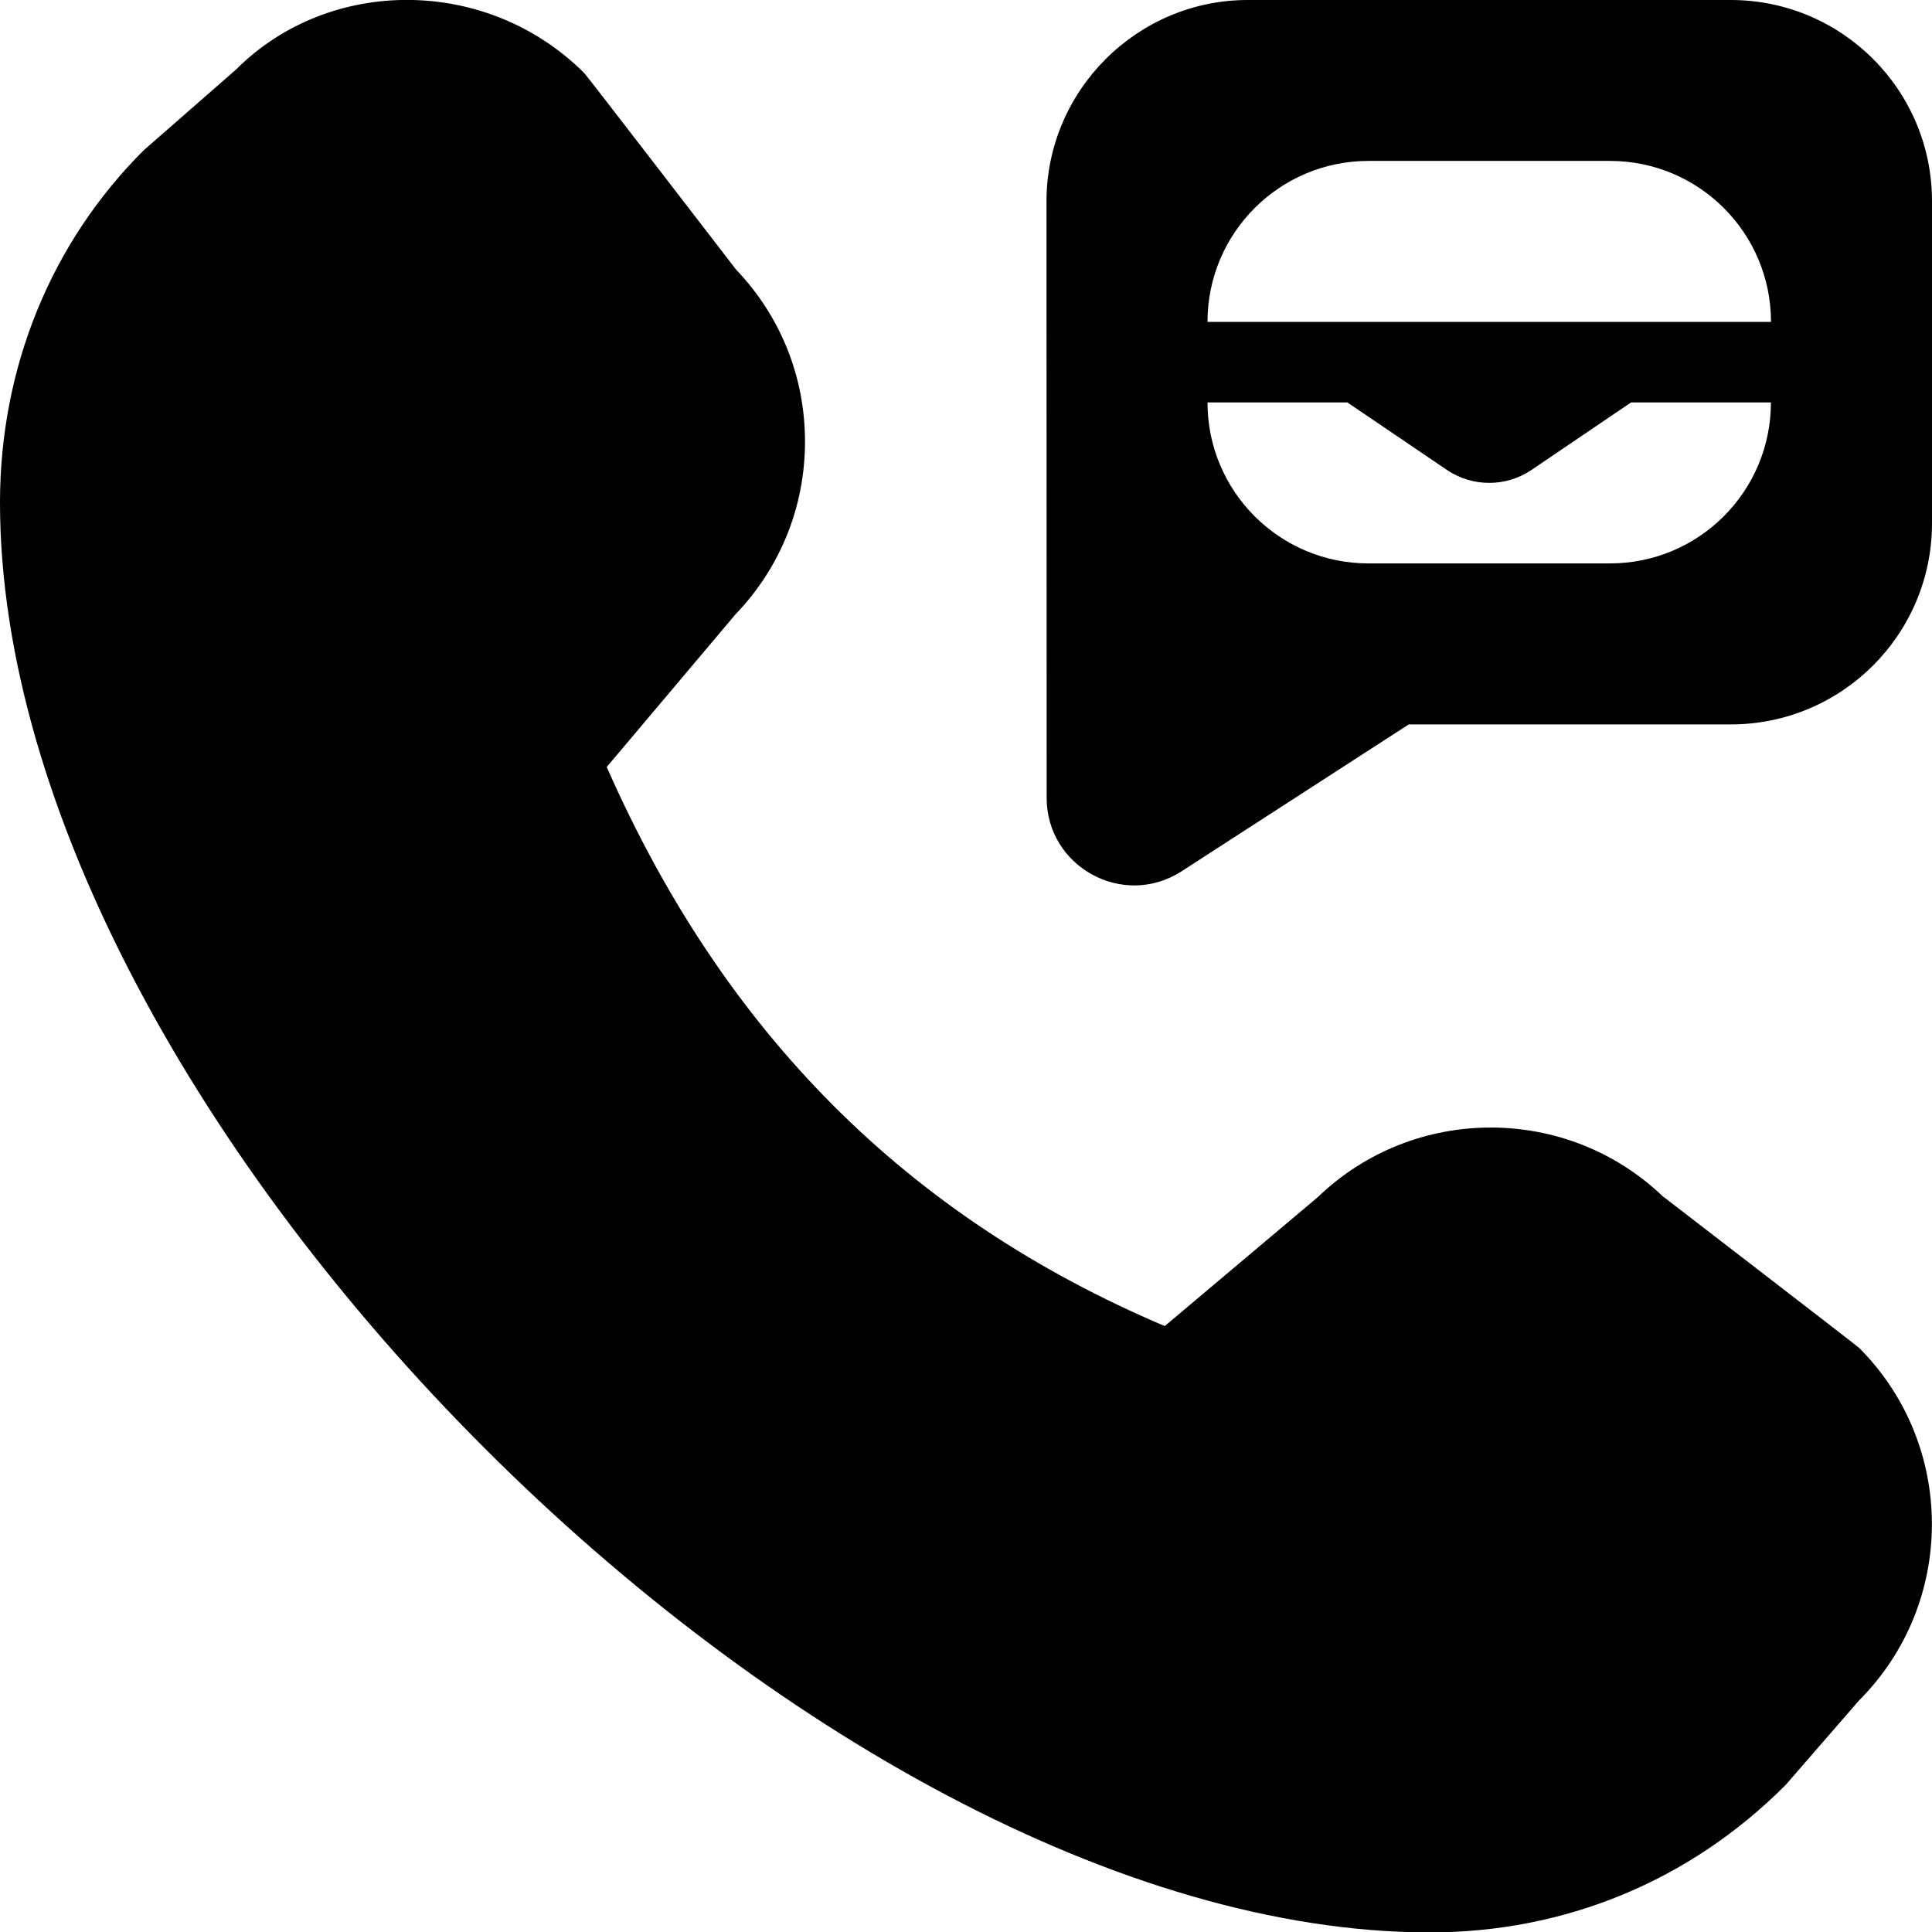 <svg id="Layer_1" viewBox="0 0 24 24" xmlns="http://www.w3.org/2000/svg" data-name="Layer 1"><path d="m21.5 0h-6c-1.375 0-2.5 1.125-2.5 2.501l.002 7.41c0 .858.949 1.378 1.672.915l2.826-1.827h4c1.381 0 2.5-1.119 2.5-2.5v-3.999c0-1.381-1.119-2.5-2.5-2.5zm-1.5 6.999h-3c-1.105 0-2-.895-2-2h1.737l1.242.842c.315.21.726.21 1.041 0l1.242-.842h1.737c0 1.105-.895 2-2 2zm-5-3c0-1.105.895-2 2-2h3c1.105 0 2 .895 2 2zm5.655 10.862c-1.193-1.142-3.09-1.138-4.28.006l-1.906 1.606c-3.198-1.357-5.474-3.637-6.932-6.945l1.6-1.897c.557-.579.863-1.339.863-2.145s-.304-1.559-.857-2.138c0 0-1.852-2.407-1.883-2.438-1.207-1.207-3.17-1.206-4.327-.047l-1.149 1.005c-1.151 1.148-1.784 2.702-1.784 4.375 0 7.636 10.126 17.762 17.762 17.762 1.673 0 3.227-.634 4.421-1.833l.912-1.05c1.205-1.207 1.205-3.171 0-4.378-.031-.03-2.439-1.883-2.439-1.883z"/></svg>